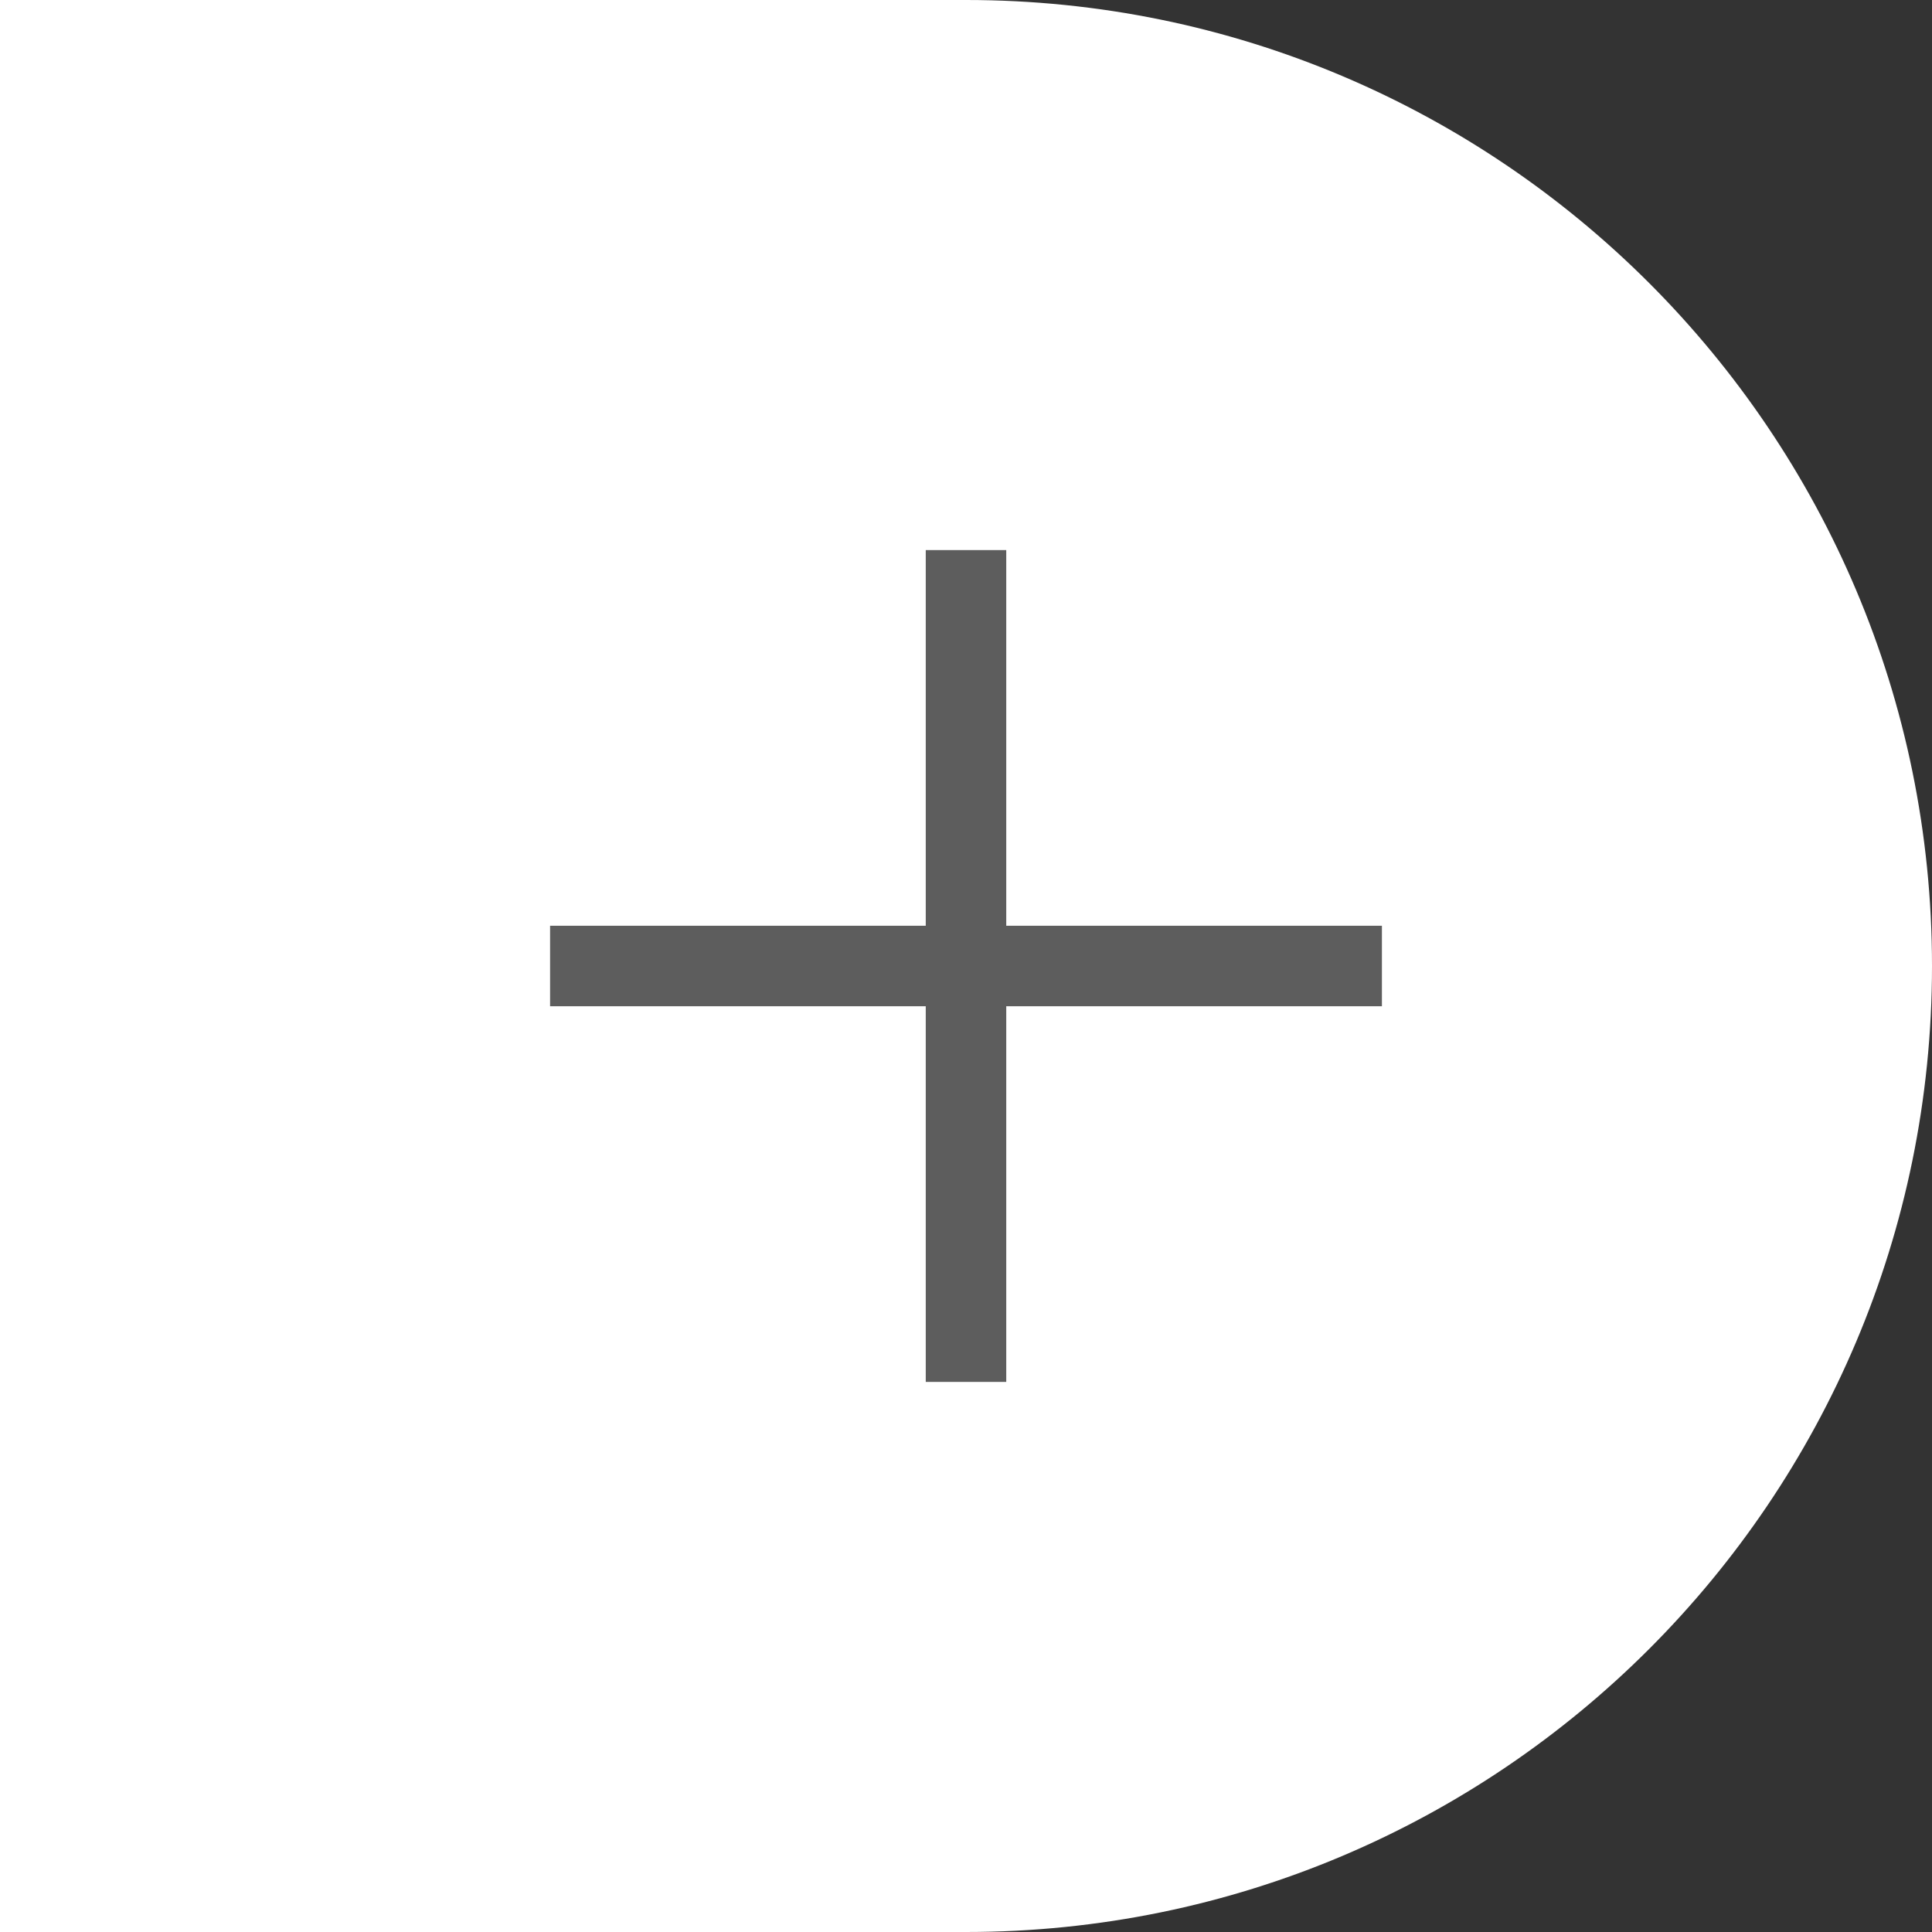 <svg width="36" height="36" viewBox="0 0 36 36" fill="none" xmlns="http://www.w3.org/2000/svg">
<rect x="0" y="0" width="36" height="36" fill="#333333" stroke="none"/>
<path d="M0 0H18C27.941 0 36 8.059 36 18V18C36 27.941 27.941 36 18 36H0V0Z" fill="white"/>
<path fill-rule="evenodd" clip-rule="evenodd" d="M17.25 17.25V10.25H18.75V17.25H25.75V18.75H18.75V25.75H17.25V18.75H10.25V17.25H17.25Z" fill="#5D5D5D"/>
</svg>
